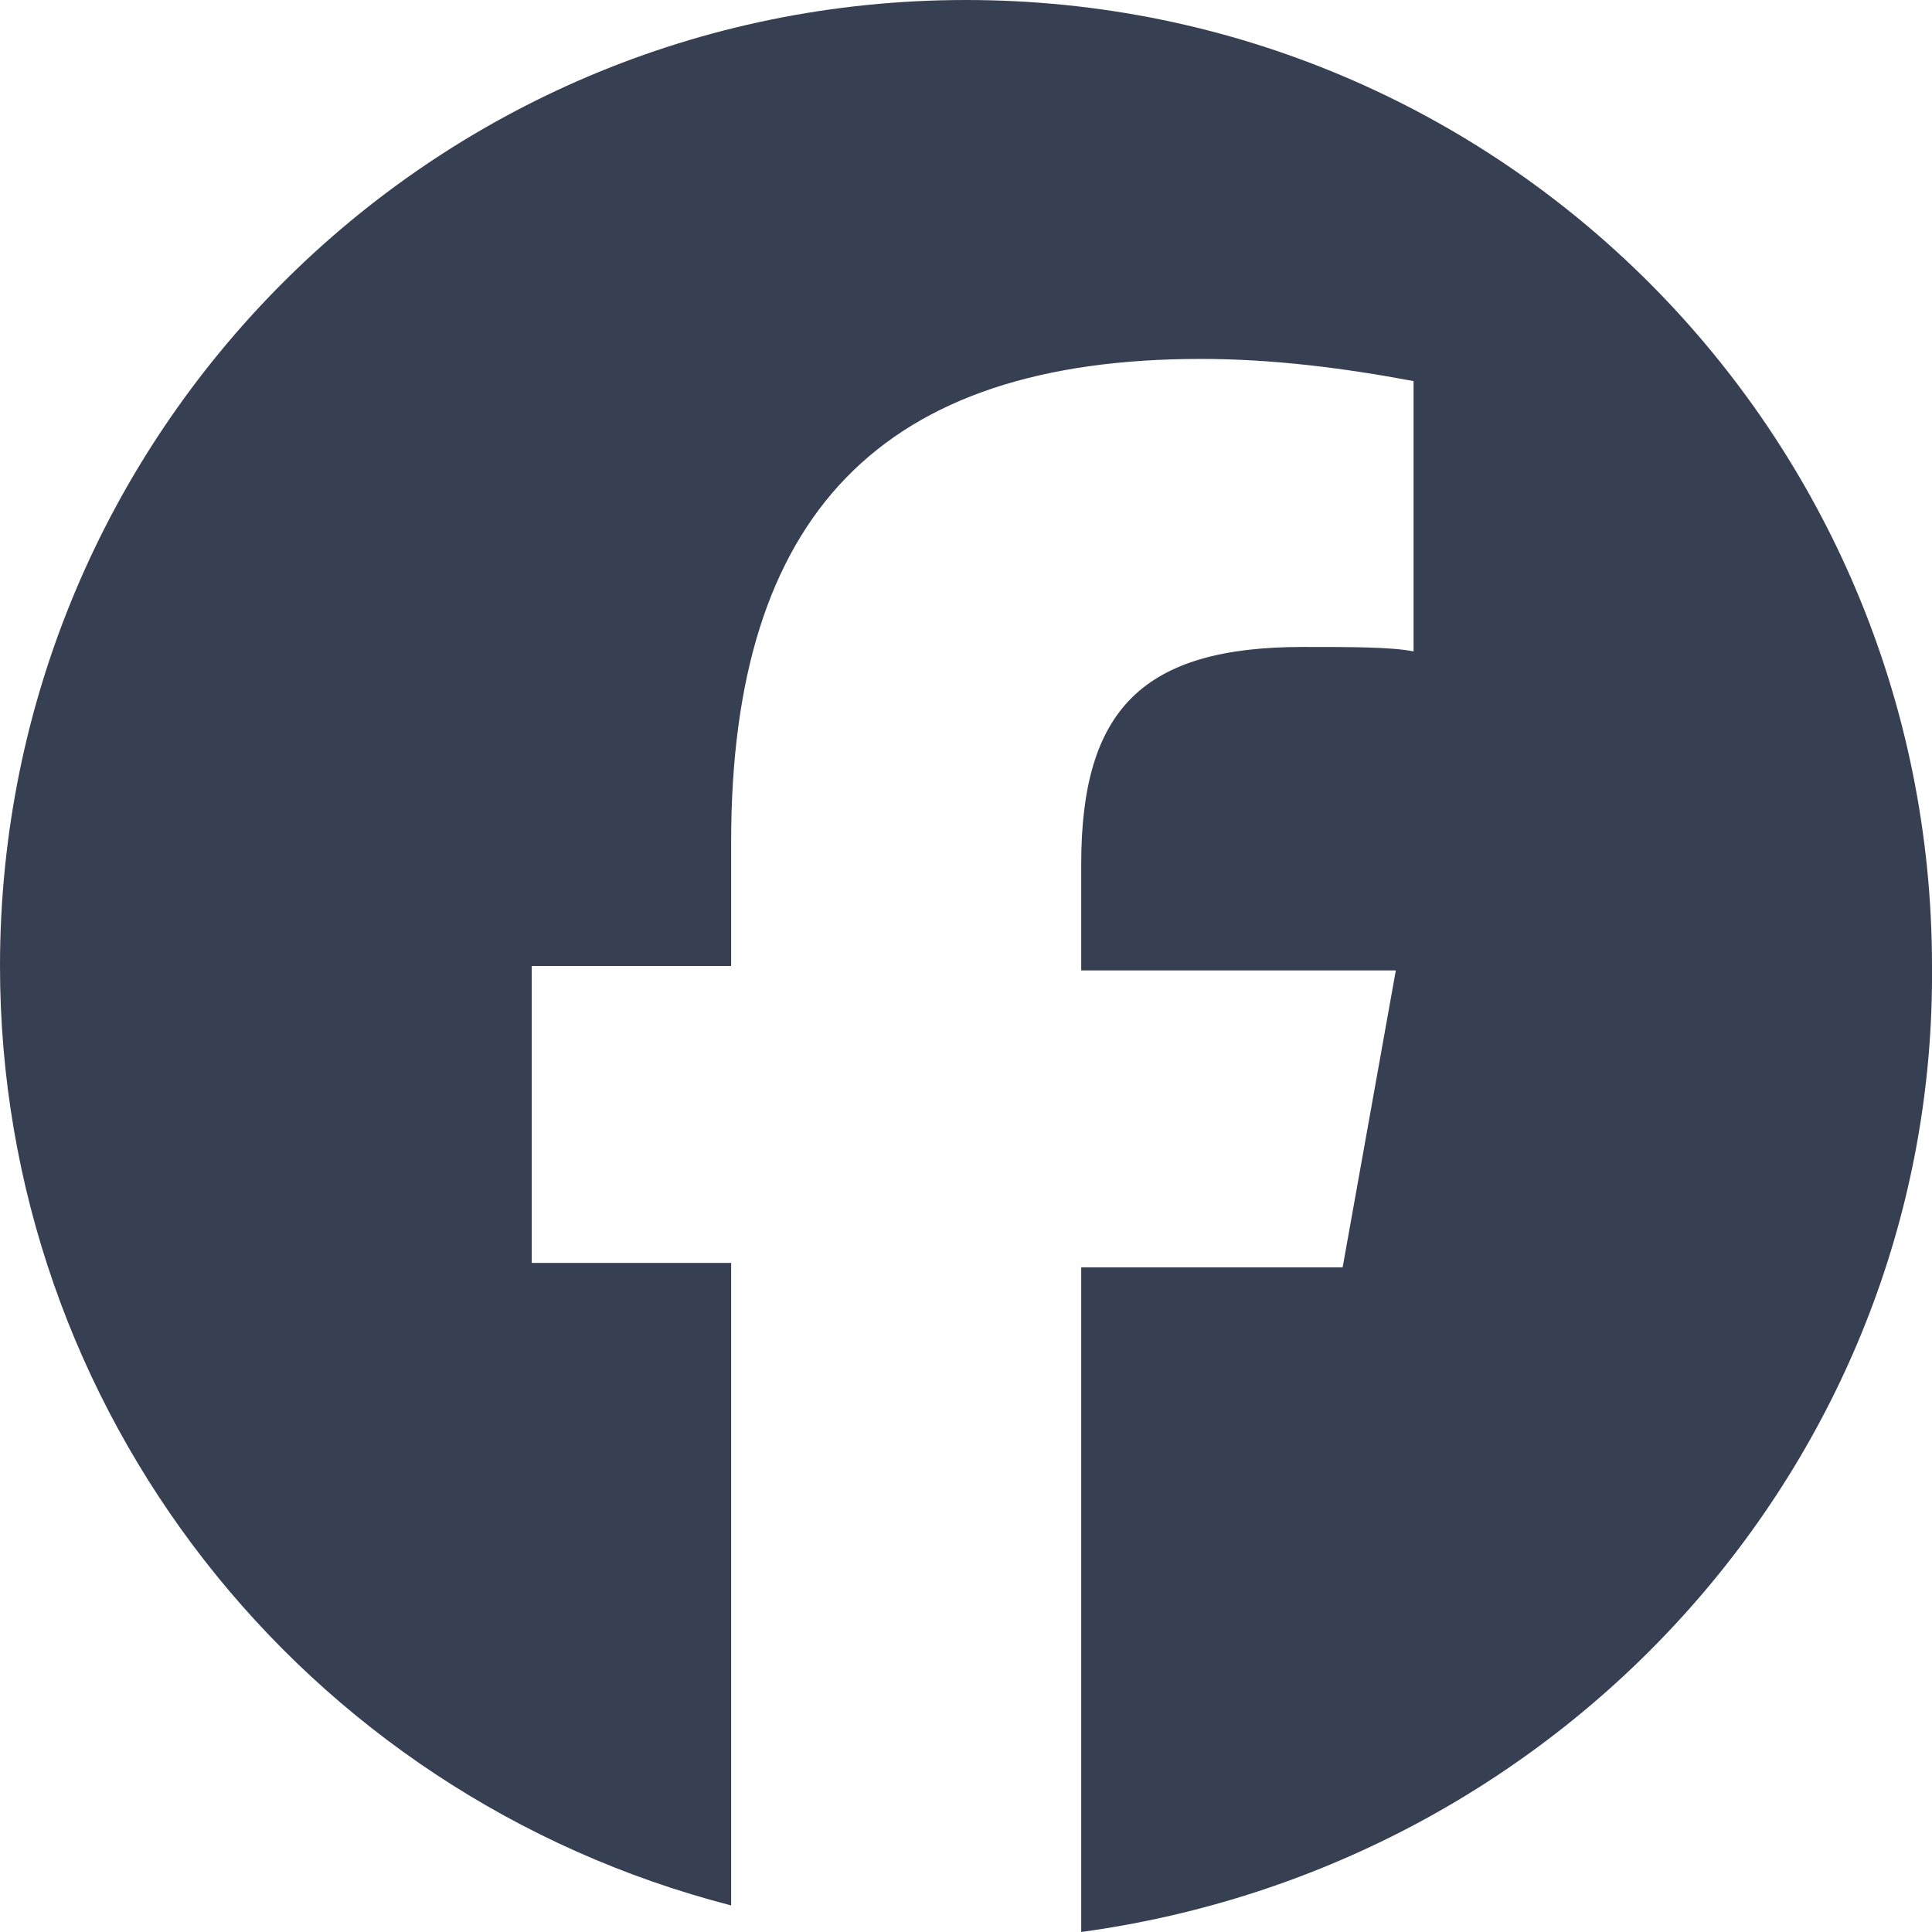 <?xml version="1.0" encoding="utf-8"?>
<!-- Generator: Adobe Illustrator 24.3.0, SVG Export Plug-In . SVG Version: 6.00 Build 0)  -->
<svg version="1.1" id="Directory_x5F_FB" xmlns="http://www.w3.org/2000/svg" xmlns:xlink="http://www.w3.org/1999/xlink" x="0px"
	 y="0px" viewBox="0 0 43.6 43.6" style="enable-background:new 0 0 43.6 43.6;" xml:space="preserve">
<style type="text/css">
	.st0{fill:#373F52;}
	.st1{fill:none;}
</style>
<path id="Initiator" class="st0" d="M43.6,21.8C43.6,9.8,33.9,0,21.8,0S0,9.8,0,21.8c0,10,6.8,18.7,16.5,21.2V28.5H12v-6.7h4.5V19
	c0-7.4,3.4-10.9,10.6-10.9c1.6,0,3.2,0.2,4.8,0.5v6.1c-0.5-0.1-1.4-0.1-2.5-0.1c-3.6,0-5,1.4-5,4.9v2.4h7.1l-1.2,6.7h-5.9v15
	C35.4,42.1,43.7,32.8,43.6,21.8z"/>
<path id="F" class="st1" d="M30.4,28.5l1.2-6.7h-7.1v-2.4c0-3.5,1.4-4.9,5-4.9c1.1,0,2,0,2.5,0.1v-6c-1.6-0.3-3.2-0.5-4.8-0.5
	C20,8.1,16.6,11.5,16.6,19v2.9h-4.5v6.7h4.5V43c1.7,0.4,3.5,0.6,5.3,0.6c0.9,0,1.8-0.1,2.6-0.2v-15L30.4,28.5z"/>
</svg>
